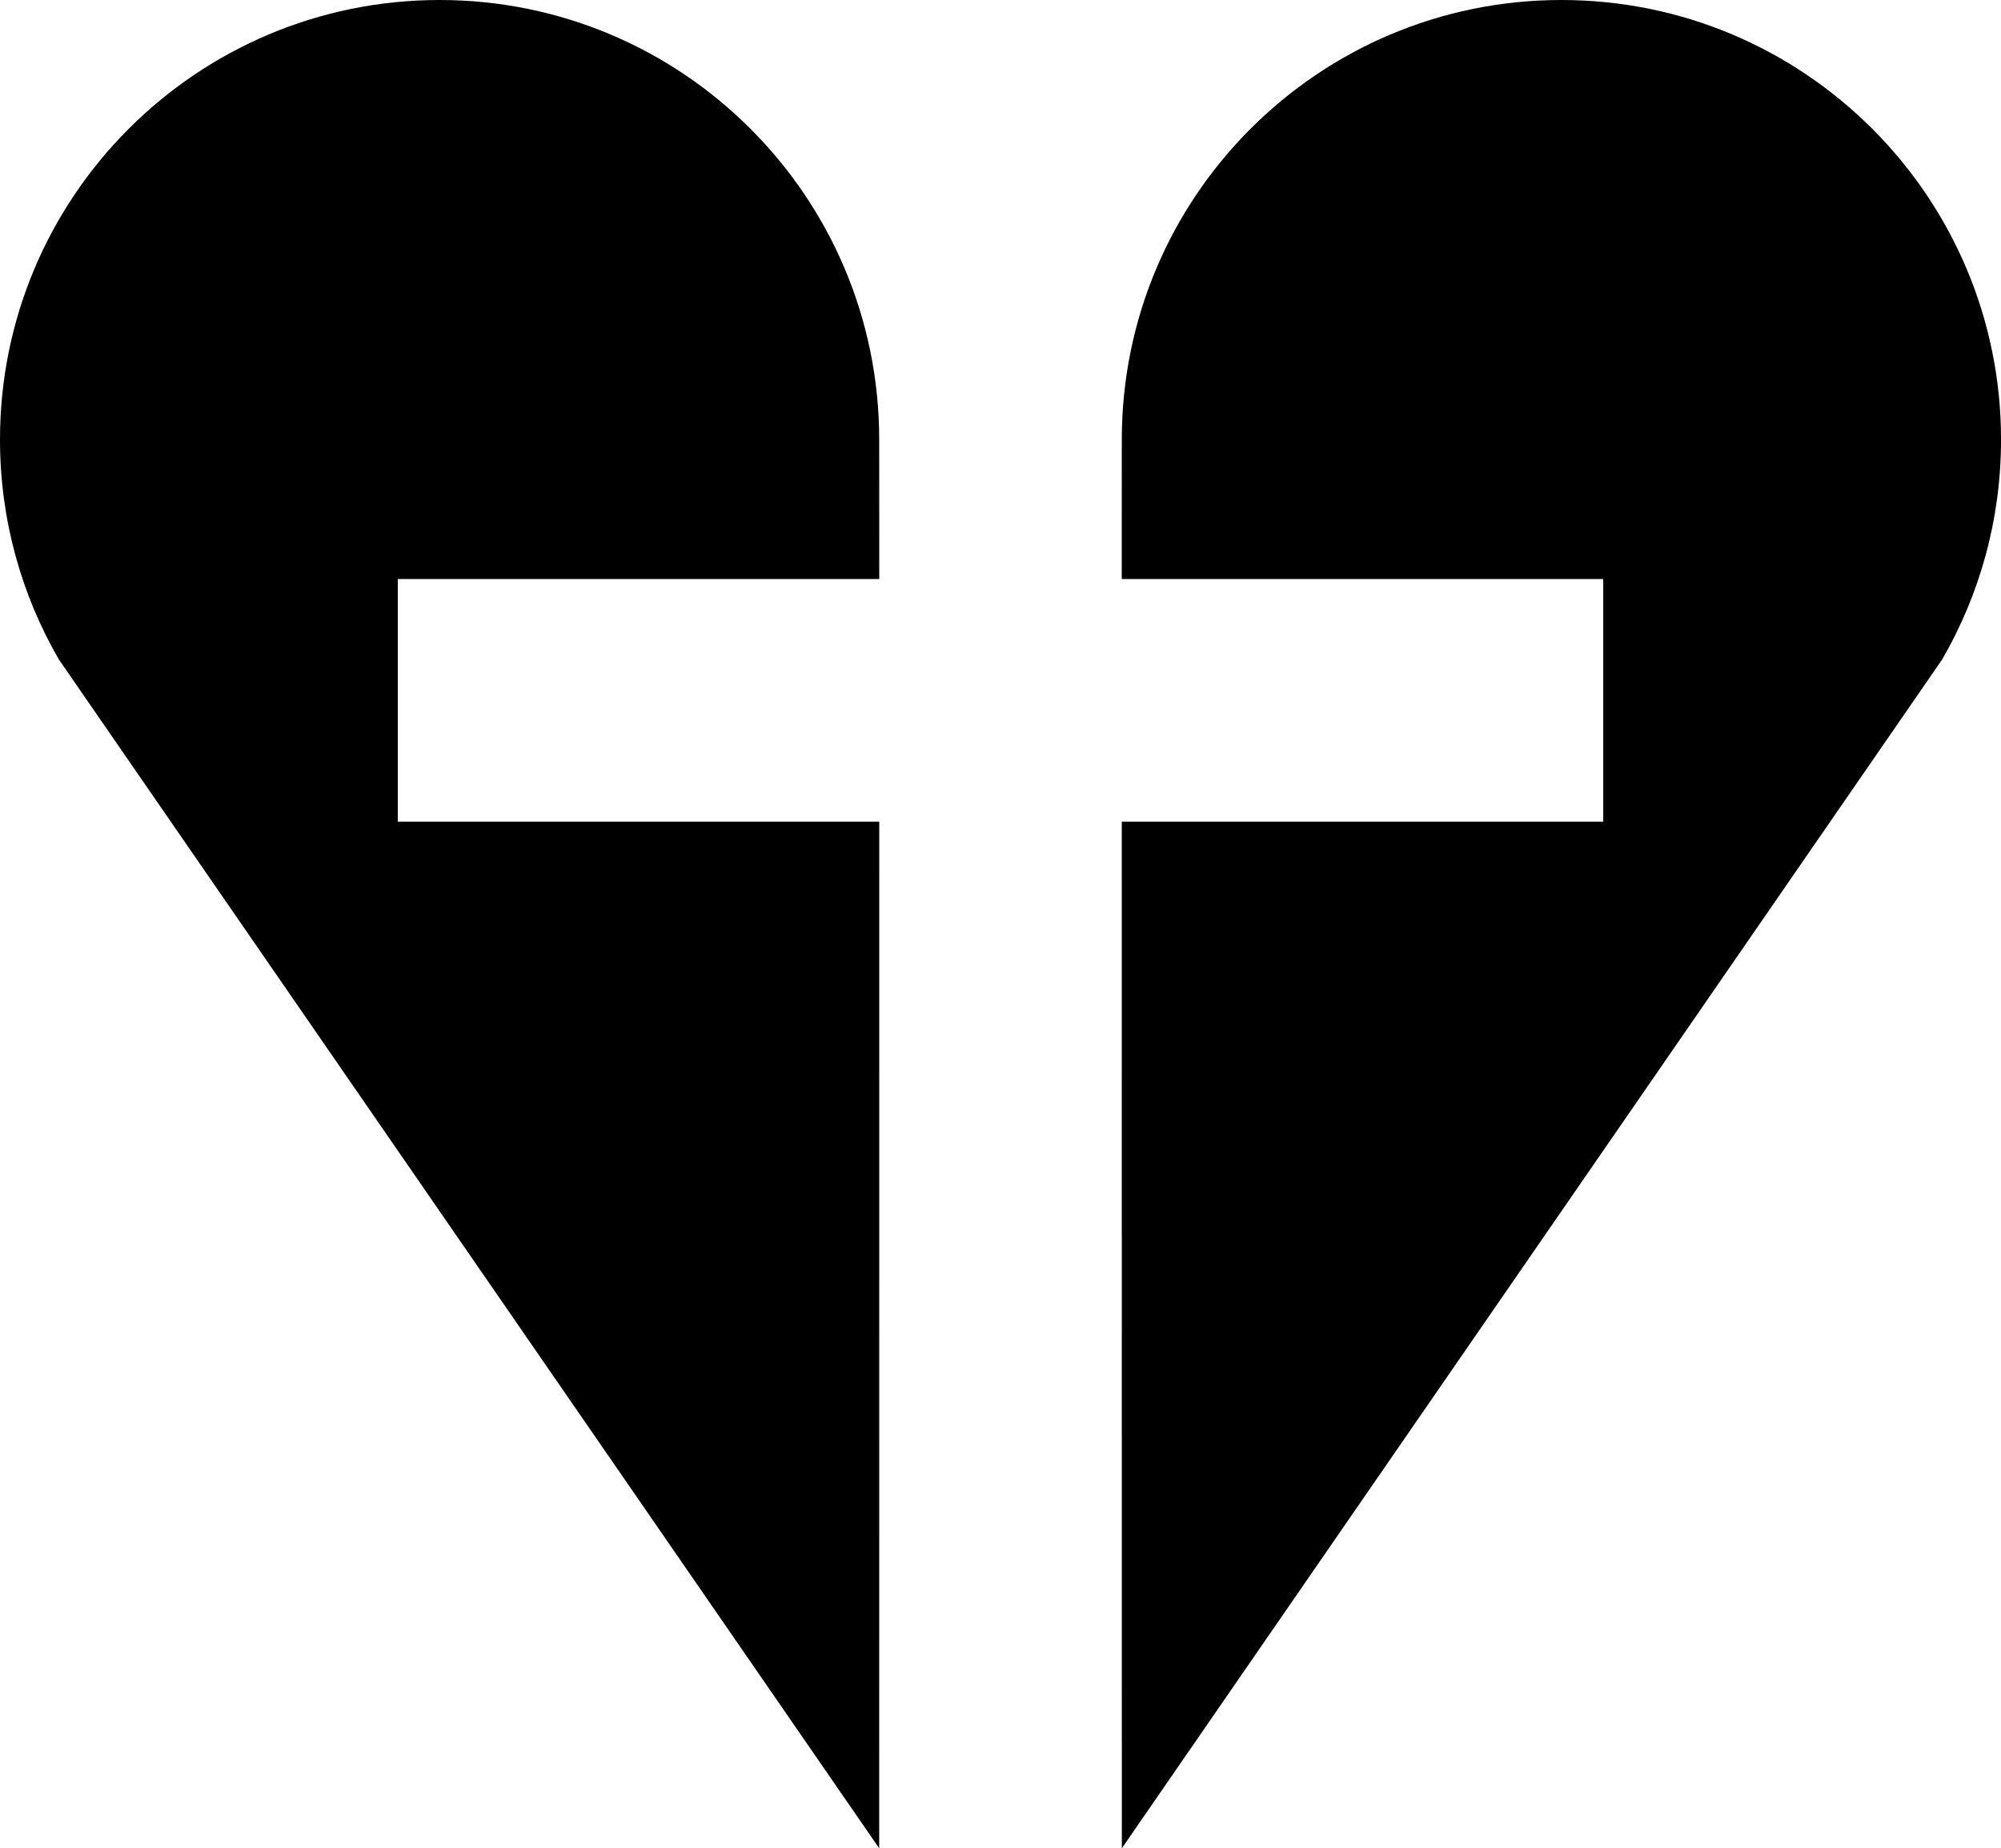 <svg xmlns="http://www.w3.org/2000/svg" id="a" width="642" viewBox="0 0 642 593.05" height="593.05" data-name="Layer 1"><defs></defs><path d="M282.09 185.78H127.63v77.87H282.1l-.02 329.39-263.2-381.46C6.87 190.83 0 166.74 0 141.04 0 63.15 63.15 0 141.04 0s141.04 63.15 141.04 141.04l.02 44.74ZM359.91 185.78h154.47v77.87H359.91l.02 329.39 263.2-381.46c12.01-20.75 18.88-44.84 18.88-70.54C642 63.15 578.85 0 500.96 0c-77.89 0-141.04 63.15-141.04 141.04l-.02 44.74Z" class="b"></path></svg>